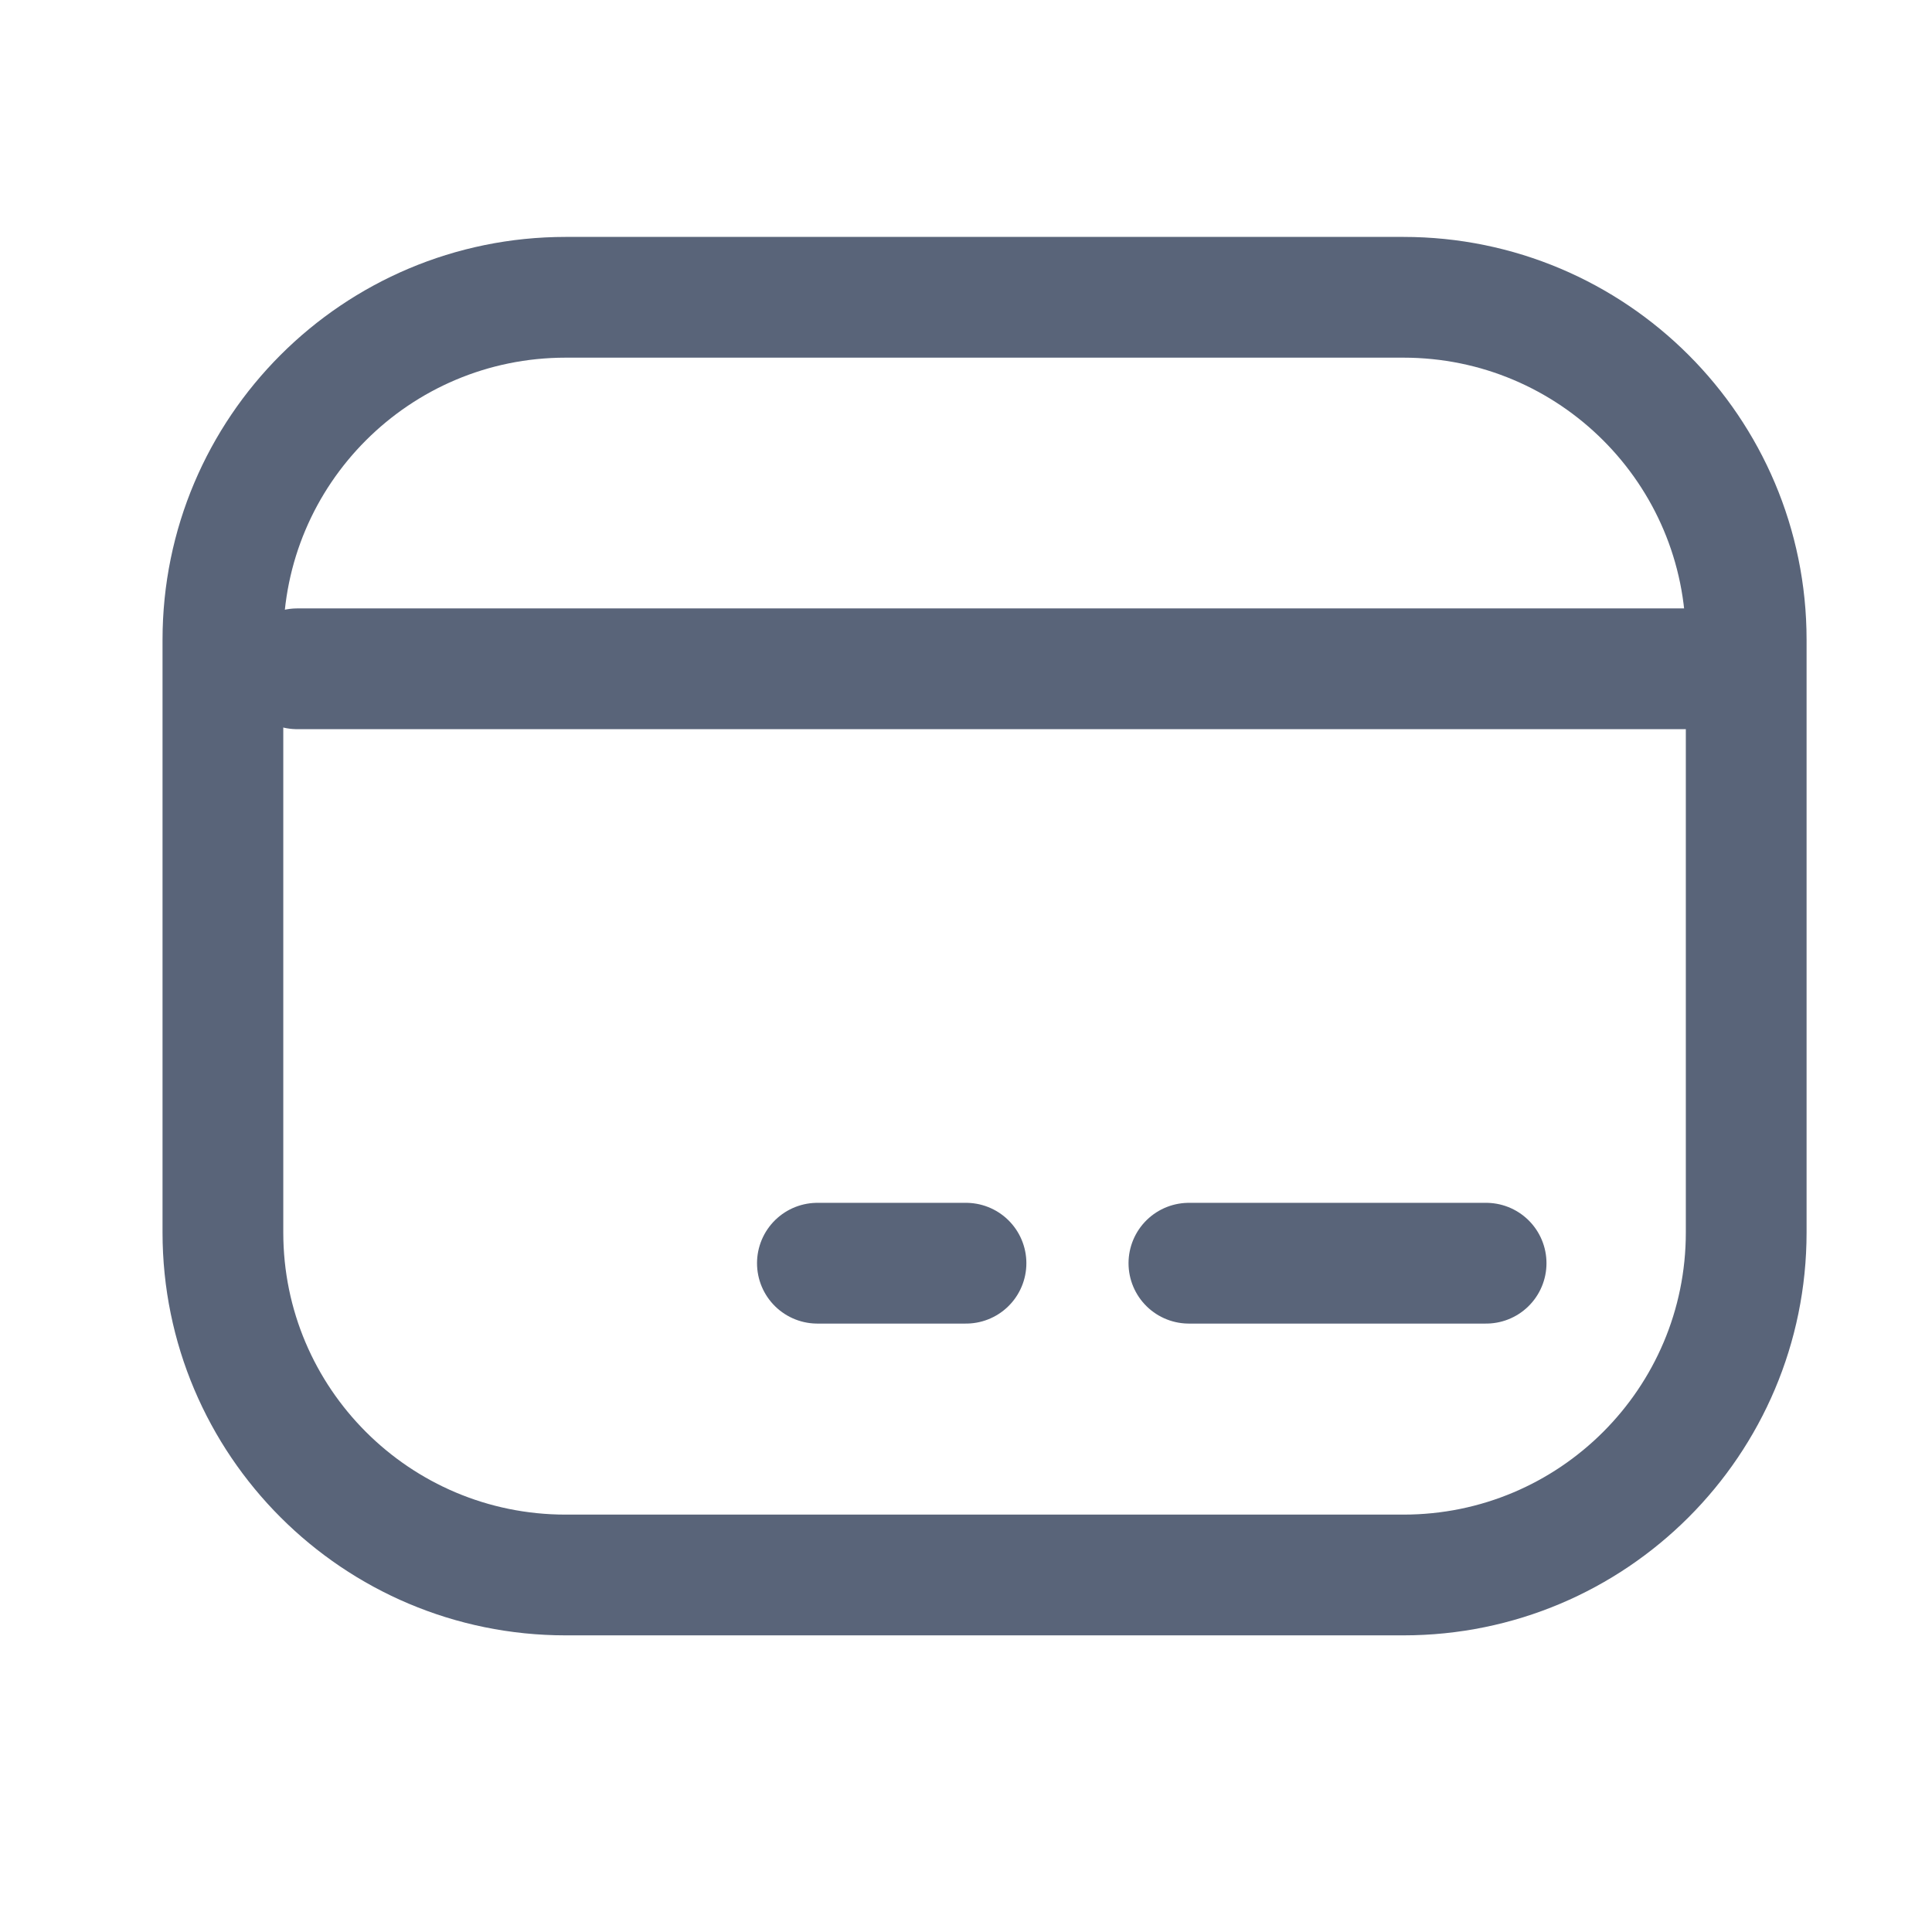 <svg width="24" height="24" viewBox="0 0 24 24" fill="none" xmlns="http://www.w3.org/2000/svg">
<path fill-rule="evenodd" clip-rule="evenodd" d="M17.434 19.565H7.027C4.675 19.565 2.769 17.66 2.769 15.31V7.948C2.769 5.598 4.675 3.693 7.027 3.693H11.769H17.434C19.786 3.693 21.692 5.598 21.692 7.948V15.31C21.692 17.66 19.786 19.565 17.434 19.565Z" stroke="#596479" stroke-width="1.5" stroke-linecap="round" stroke-linejoin="round"/>
<path d="M3.692 8.308L21.231 8.308" stroke="#596479" stroke-width="1.5" stroke-linecap="round" stroke-linejoin="round"/>
<path d="M14.769 15.692L18.461 15.692" stroke="#596479" stroke-width="1.5" stroke-linecap="round" stroke-linejoin="round"/>
<path d="M10.154 15.692L12 15.692" stroke="#596479" stroke-width="1.5" stroke-linecap="round" stroke-linejoin="round"/>
</svg>
